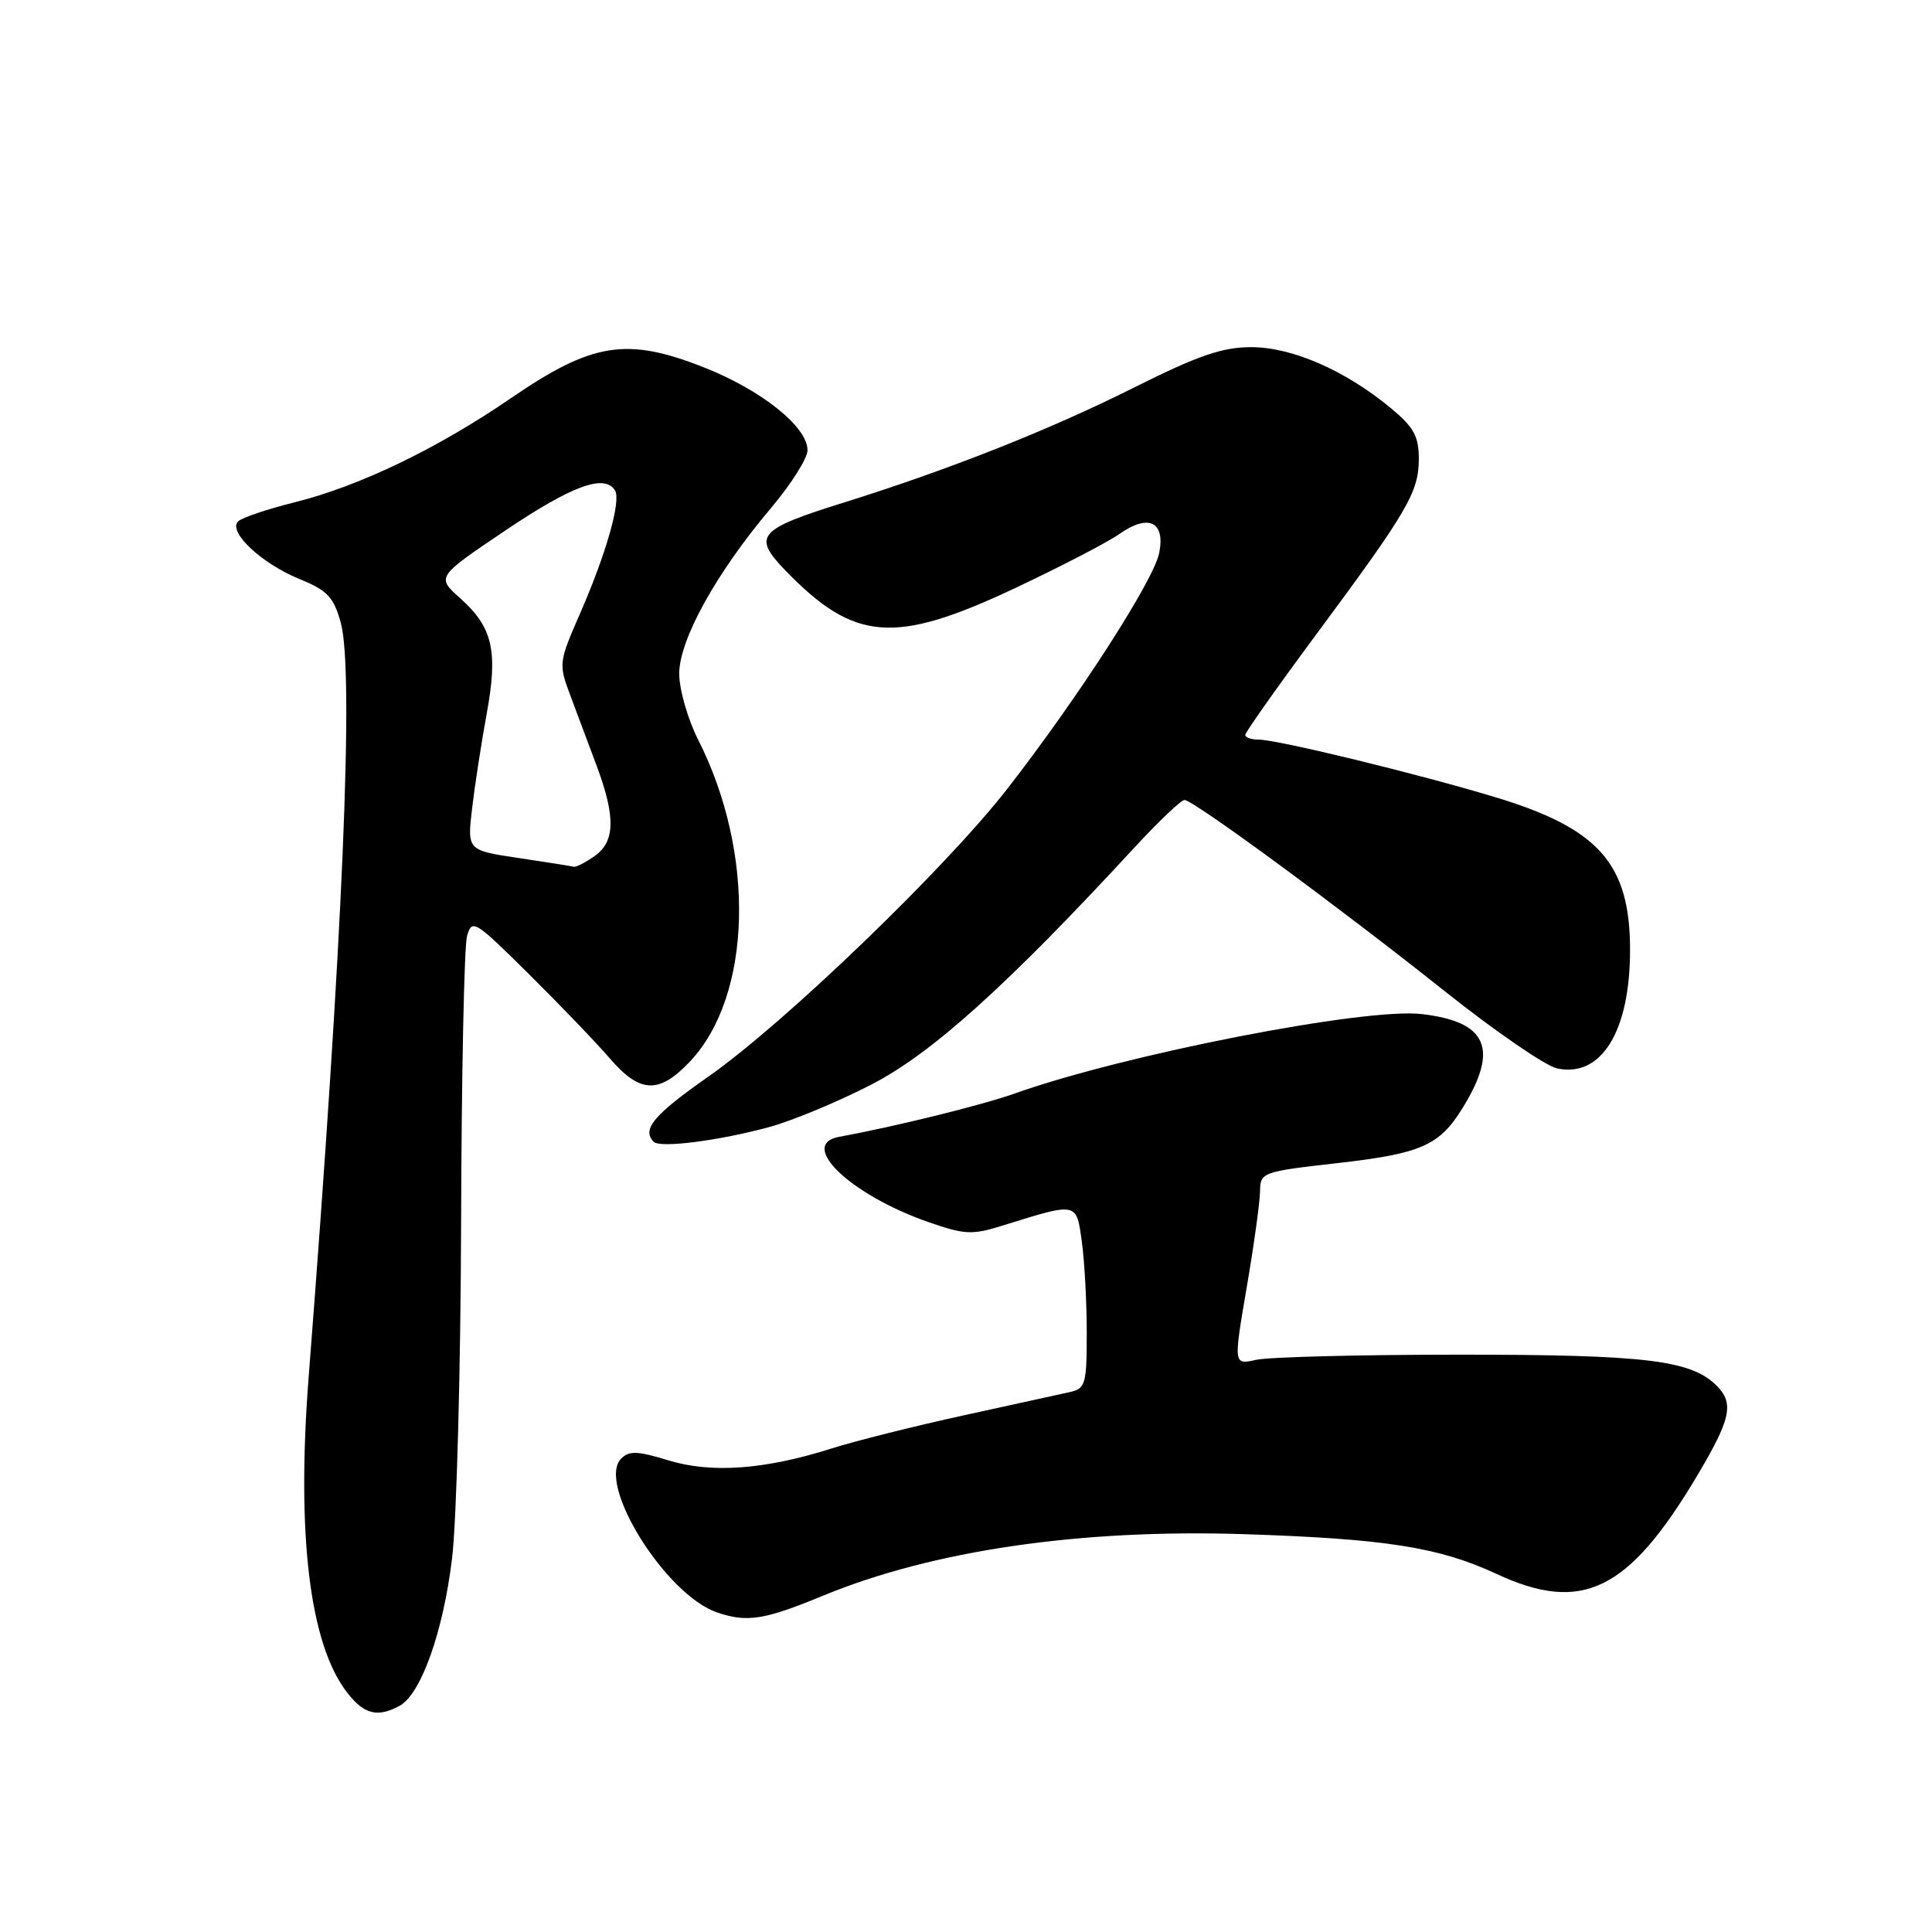 <?xml version="1.0" encoding="UTF-8" standalone="no"?>
<!DOCTYPE svg PUBLIC "-//W3C//DTD SVG 1.1//EN" "http://www.w3.org/Graphics/SVG/1.1/DTD/svg11.dtd" >
<svg xmlns="http://www.w3.org/2000/svg" xmlns:xlink="http://www.w3.org/1999/xlink" version="1.1" viewBox="0 0 256 256">
 <g >
 <path fill="currentColor"
d=" M 52.93 226.04 C 55.77 224.52 58.72 216.26 59.90 206.50 C 60.50 201.55 61.04 181.53 61.10 162.00 C 61.15 142.47 61.51 125.40 61.88 124.06 C 62.53 121.72 62.88 121.93 70.07 129.06 C 74.20 133.15 79.04 138.19 80.81 140.25 C 84.82 144.90 87.33 144.99 91.44 140.64 C 99.66 131.91 100.14 113.07 92.51 98.02 C 91.13 95.29 90.00 91.35 90.00 89.26 C 90.00 84.76 94.95 75.83 102.21 67.26 C 104.84 64.14 107.00 60.72 107.00 59.66 C 107.00 56.54 100.86 51.65 93.15 48.63 C 83.03 44.66 78.47 45.39 67.76 52.72 C 57.93 59.46 47.64 64.41 39.00 66.57 C 35.42 67.46 32.08 68.59 31.56 69.08 C 30.14 70.43 34.62 74.65 39.65 76.71 C 43.38 78.23 44.21 79.10 45.15 82.50 C 46.94 88.96 45.44 124.23 40.91 182.31 C 39.26 203.46 41.03 217.96 46.05 224.34 C 48.27 227.17 50.02 227.60 52.93 226.04 Z  M 109.00 211.46 C 123.60 205.43 143.17 202.57 165.00 203.29 C 183.60 203.90 190.70 205.02 198.27 208.54 C 209.64 213.84 215.77 210.84 224.87 195.56 C 229.36 188.01 229.81 185.95 227.45 183.60 C 224.09 180.23 218.03 179.50 193.50 179.50 C 180.30 179.50 168.14 179.81 166.47 180.18 C 163.44 180.86 163.44 180.86 165.18 170.68 C 166.14 165.08 166.94 159.33 166.96 157.89 C 167.00 155.33 167.18 155.26 177.20 154.12 C 188.32 152.86 190.73 151.80 193.81 146.80 C 198.64 138.96 197.09 135.38 188.39 134.37 C 180.90 133.49 149.07 139.70 134.50 144.88 C 130.18 146.42 118.64 149.27 111.18 150.64 C 105.71 151.65 112.65 158.30 122.93 161.90 C 127.86 163.62 128.78 163.67 132.93 162.37 C 142.82 159.29 142.62 159.25 143.35 164.54 C 143.71 167.15 144.00 172.58 144.00 176.62 C 144.00 183.42 143.83 184.00 141.75 184.46 C 140.51 184.74 134.17 186.13 127.66 187.55 C 121.15 188.97 113.27 190.95 110.16 191.94 C 101.32 194.74 94.25 195.25 88.55 193.50 C 84.52 192.26 83.36 192.21 82.32 193.26 C 78.99 196.58 88.20 211.35 95.05 213.67 C 99.00 215.01 101.30 214.64 109.00 211.46 Z  M 102.00 149.32 C 105.03 148.49 111.10 145.96 115.50 143.69 C 123.50 139.56 133.46 130.58 150.37 112.25 C 153.55 108.81 156.51 106.00 156.95 106.00 C 158.12 106.00 177.47 120.22 191.50 131.39 C 198.10 136.64 204.76 141.22 206.29 141.56 C 212.18 142.86 216.01 136.64 215.99 125.81 C 215.98 114.46 211.85 109.78 198.19 105.65 C 187.96 102.55 169.25 98.00 166.75 98.00 C 165.79 98.00 165.00 97.72 165.00 97.38 C 165.00 97.05 169.21 91.08 174.36 84.13 C 186.55 67.69 187.99 65.22 188.00 60.82 C 188.00 57.79 187.34 56.60 184.25 54.04 C 178.22 49.06 171.20 46.00 165.79 46.00 C 161.96 46.00 158.76 47.10 150.23 51.37 C 139.03 56.98 125.76 62.23 111.75 66.61 C 100.43 70.14 99.67 71.03 104.04 75.56 C 113.21 85.04 118.51 85.46 134.50 77.93 C 140.55 75.08 146.75 71.86 148.29 70.78 C 152.17 68.04 154.43 69.10 153.60 73.27 C 152.88 76.90 142.90 92.40 133.49 104.50 C 125.35 114.98 103.97 135.57 93.94 142.60 C 86.60 147.74 84.99 149.66 86.63 151.30 C 87.49 152.15 95.31 151.15 102.00 149.32 Z  M 68.70 113.69 C 61.90 112.67 61.90 112.67 62.56 107.09 C 62.92 104.01 63.79 98.38 64.49 94.57 C 66.01 86.28 65.29 83.12 61.00 79.29 C 57.81 76.45 57.81 76.45 67.07 70.22 C 75.83 64.33 80.12 62.77 81.49 64.98 C 82.32 66.33 80.37 73.24 76.90 81.20 C 74.02 87.78 74.00 87.97 75.59 92.20 C 76.48 94.56 78.05 98.75 79.07 101.50 C 81.59 108.25 81.51 111.53 78.78 113.44 C 77.56 114.30 76.32 114.93 76.03 114.85 C 75.74 114.77 72.44 114.24 68.70 113.69 Z "/>
</g>
</svg>
